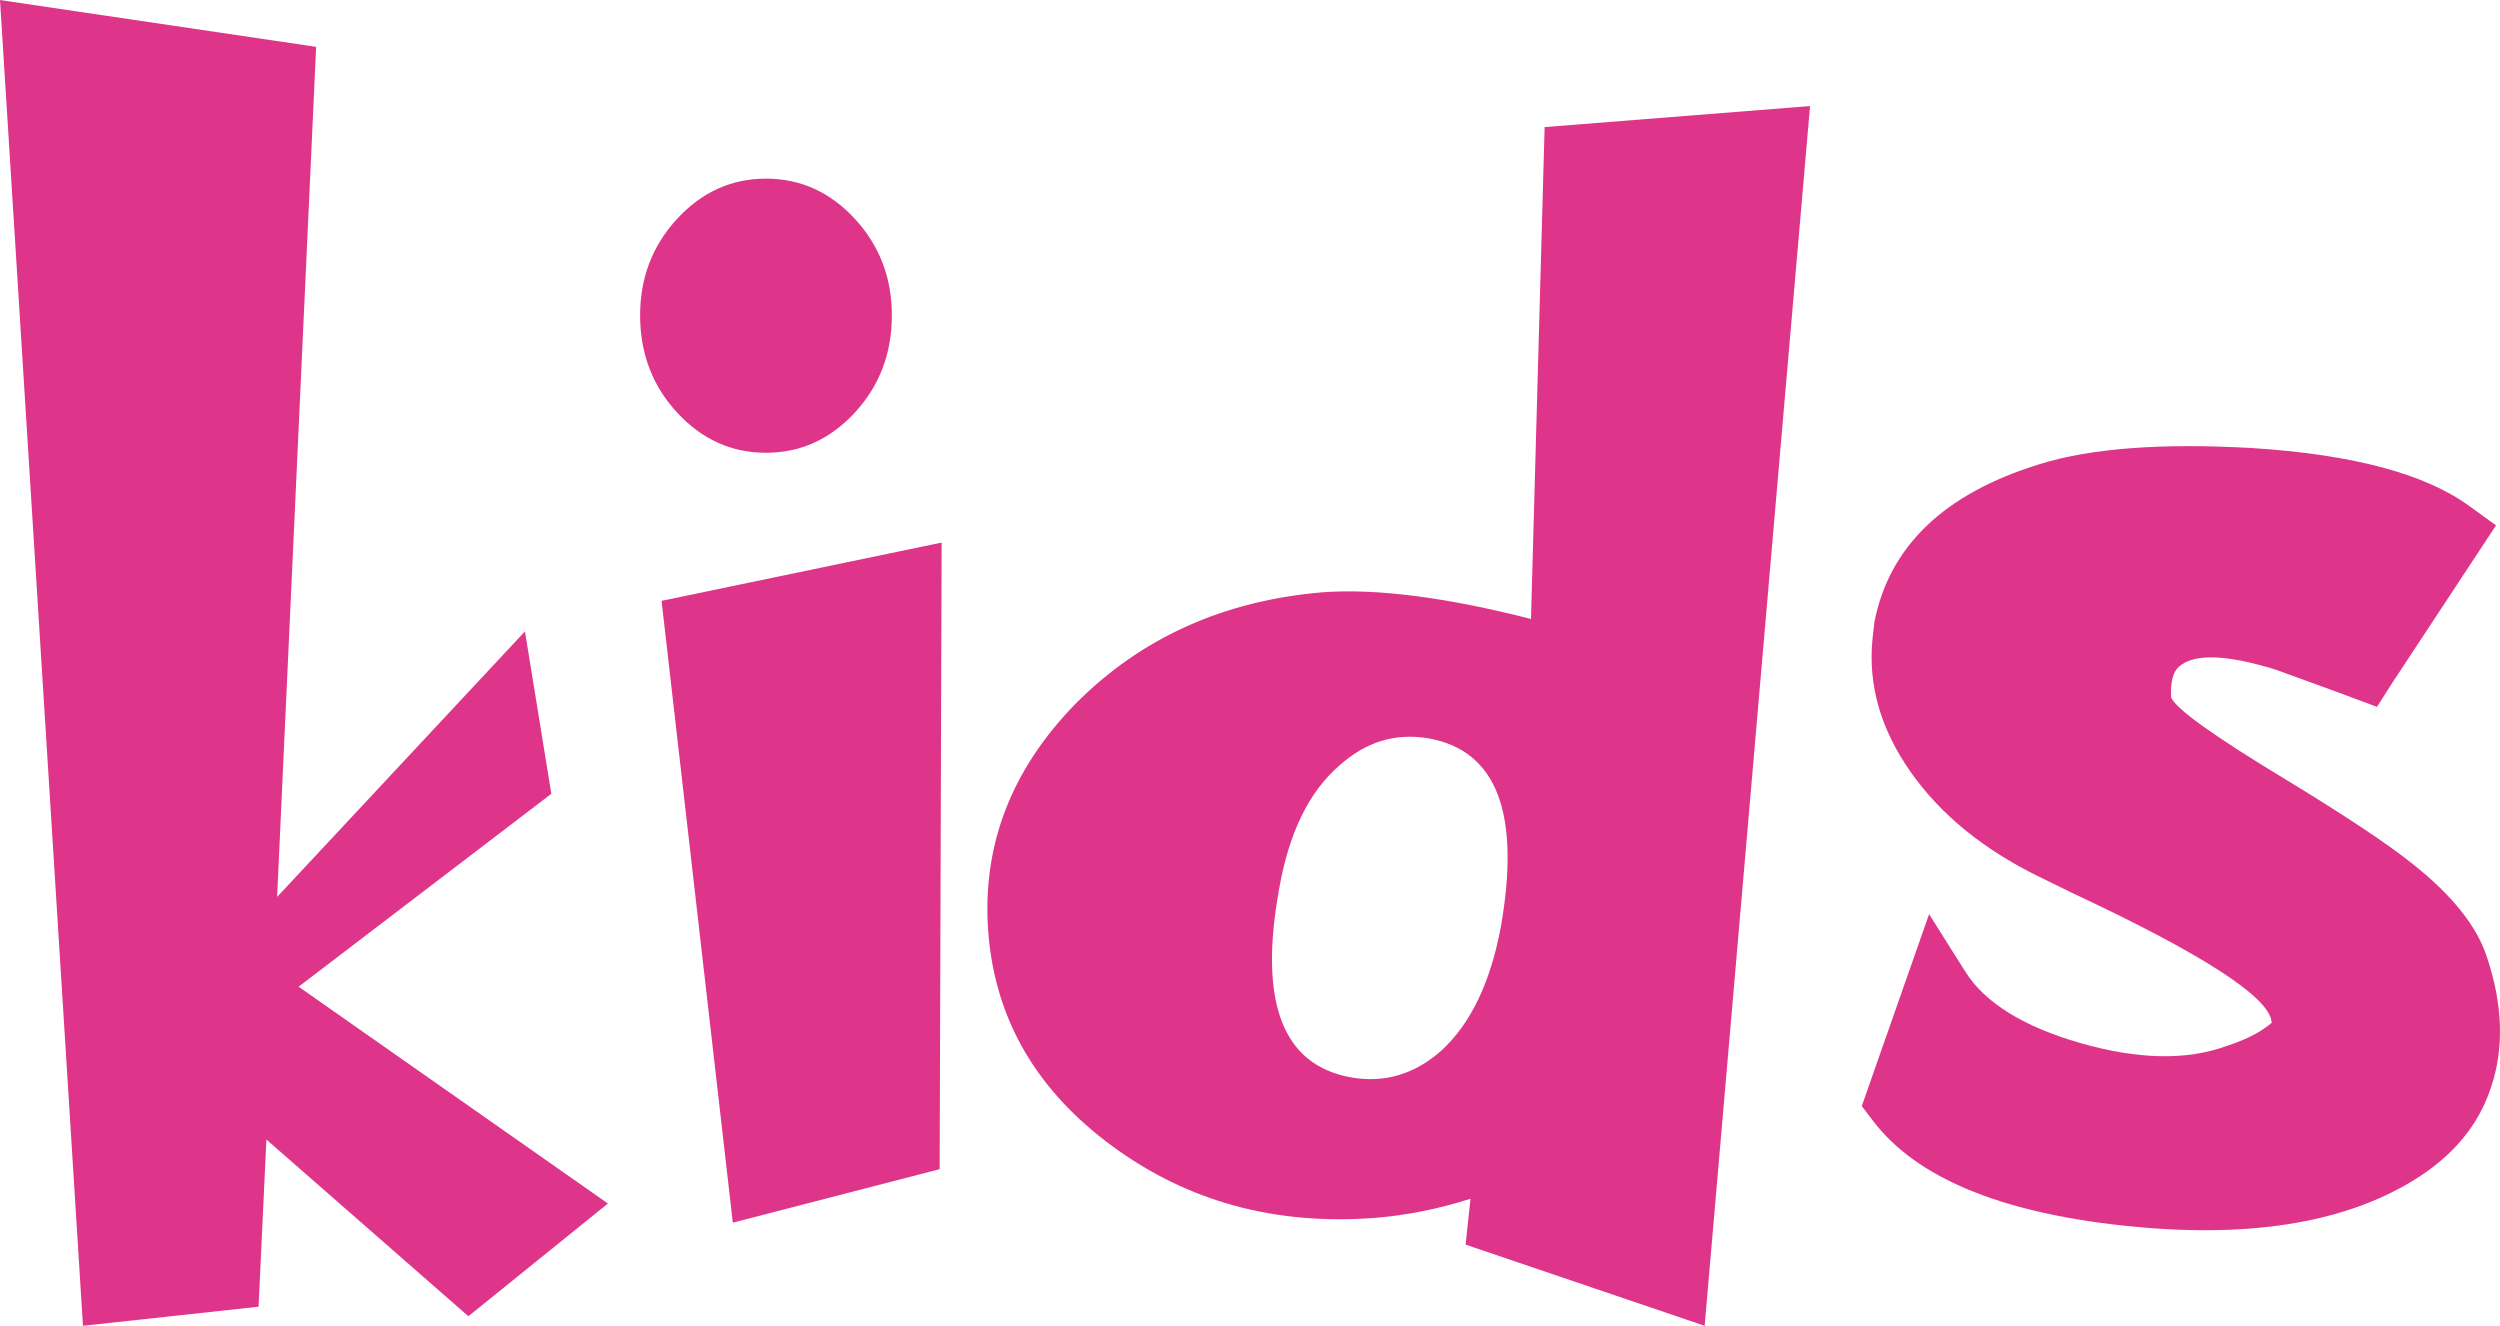 <svg width="66" height="35" viewBox="0 0 66 35" fill="none" xmlns="http://www.w3.org/2000/svg">
<path d="M16.049 31.773L7.883 26.049L14.555 20.956L13.859 16.669L7.316 23.679L8.346 1.237L0 0.001L2.19 35.001L6.826 34.497L7.033 30.084L12.365 34.749L16.049 31.773Z" fill="#DE358A"/>
<path d="M17.465 15.862L19.346 32.278L24.807 30.866L24.859 14.324L17.465 15.862ZM23.545 8.322C23.545 9.331 23.218 10.188 22.566 10.894C21.913 11.6 21.132 11.953 20.222 11.953C19.312 11.953 18.53 11.6 17.878 10.894C17.225 10.188 16.899 9.331 16.899 8.322C16.899 7.33 17.225 6.482 17.878 5.775C18.53 5.069 19.312 4.716 20.222 4.716C21.132 4.716 21.913 5.069 22.566 5.775C23.218 6.482 23.545 7.33 23.545 8.322Z" fill="#DE358A"/>
<path d="M35.678 28.445C33.858 28.125 33.222 26.461 33.772 23.452C34.029 21.989 34.553 20.914 35.343 20.224C36.047 19.585 36.837 19.342 37.713 19.493C39.516 19.812 40.152 21.477 39.619 24.486C39.344 25.948 38.821 27.033 38.048 27.739C37.344 28.361 36.554 28.596 35.678 28.445ZM40.778 3.355L40.418 16.341C38.185 15.77 36.356 15.534 34.931 15.635C32.303 15.854 30.122 16.837 28.388 18.585C26.67 20.35 25.906 22.376 26.095 24.662C26.284 26.932 27.375 28.798 29.367 30.26C31.359 31.723 33.669 32.353 36.296 32.152C37.138 32.084 37.979 31.916 38.821 31.647L38.692 32.858L45.003 35.001L47.785 2.8L40.778 3.355Z" fill="#DE358A"/>
<path d="M65.663 25.293C65.405 24.469 64.744 23.637 63.679 22.796C63.027 22.275 61.928 21.544 60.382 20.603C58.459 19.443 57.437 18.711 57.316 18.409C57.299 18.005 57.368 17.736 57.523 17.602C57.917 17.249 58.768 17.274 60.073 17.677L61.67 18.258L62.752 18.661L63.138 18.056L65.895 13.87L65.199 13.366C64.031 12.508 62.108 11.995 59.429 11.827C57.042 11.693 55.178 11.836 53.839 12.256C51.331 13.029 49.88 14.416 49.485 16.417C49.468 16.568 49.451 16.719 49.434 16.871C49.314 18.081 49.648 19.249 50.438 20.376C51.228 21.502 52.362 22.427 53.839 23.149L54.663 23.553C58.149 25.183 59.918 26.327 59.97 26.982C60.004 26.982 59.935 27.041 59.764 27.159C59.523 27.327 59.197 27.478 58.785 27.613C57.737 27.999 56.449 27.974 54.921 27.537C53.41 27.1 52.396 26.47 51.881 25.646L50.928 24.133L49.151 29.201L49.46 29.605C50.593 31.084 52.783 32 56.029 32.353C59.274 32.706 61.833 32.311 63.705 31.168C64.753 30.529 65.439 29.706 65.766 28.697C66.109 27.672 66.075 26.537 65.663 25.293Z" fill="#DE358A"/>
</svg>
